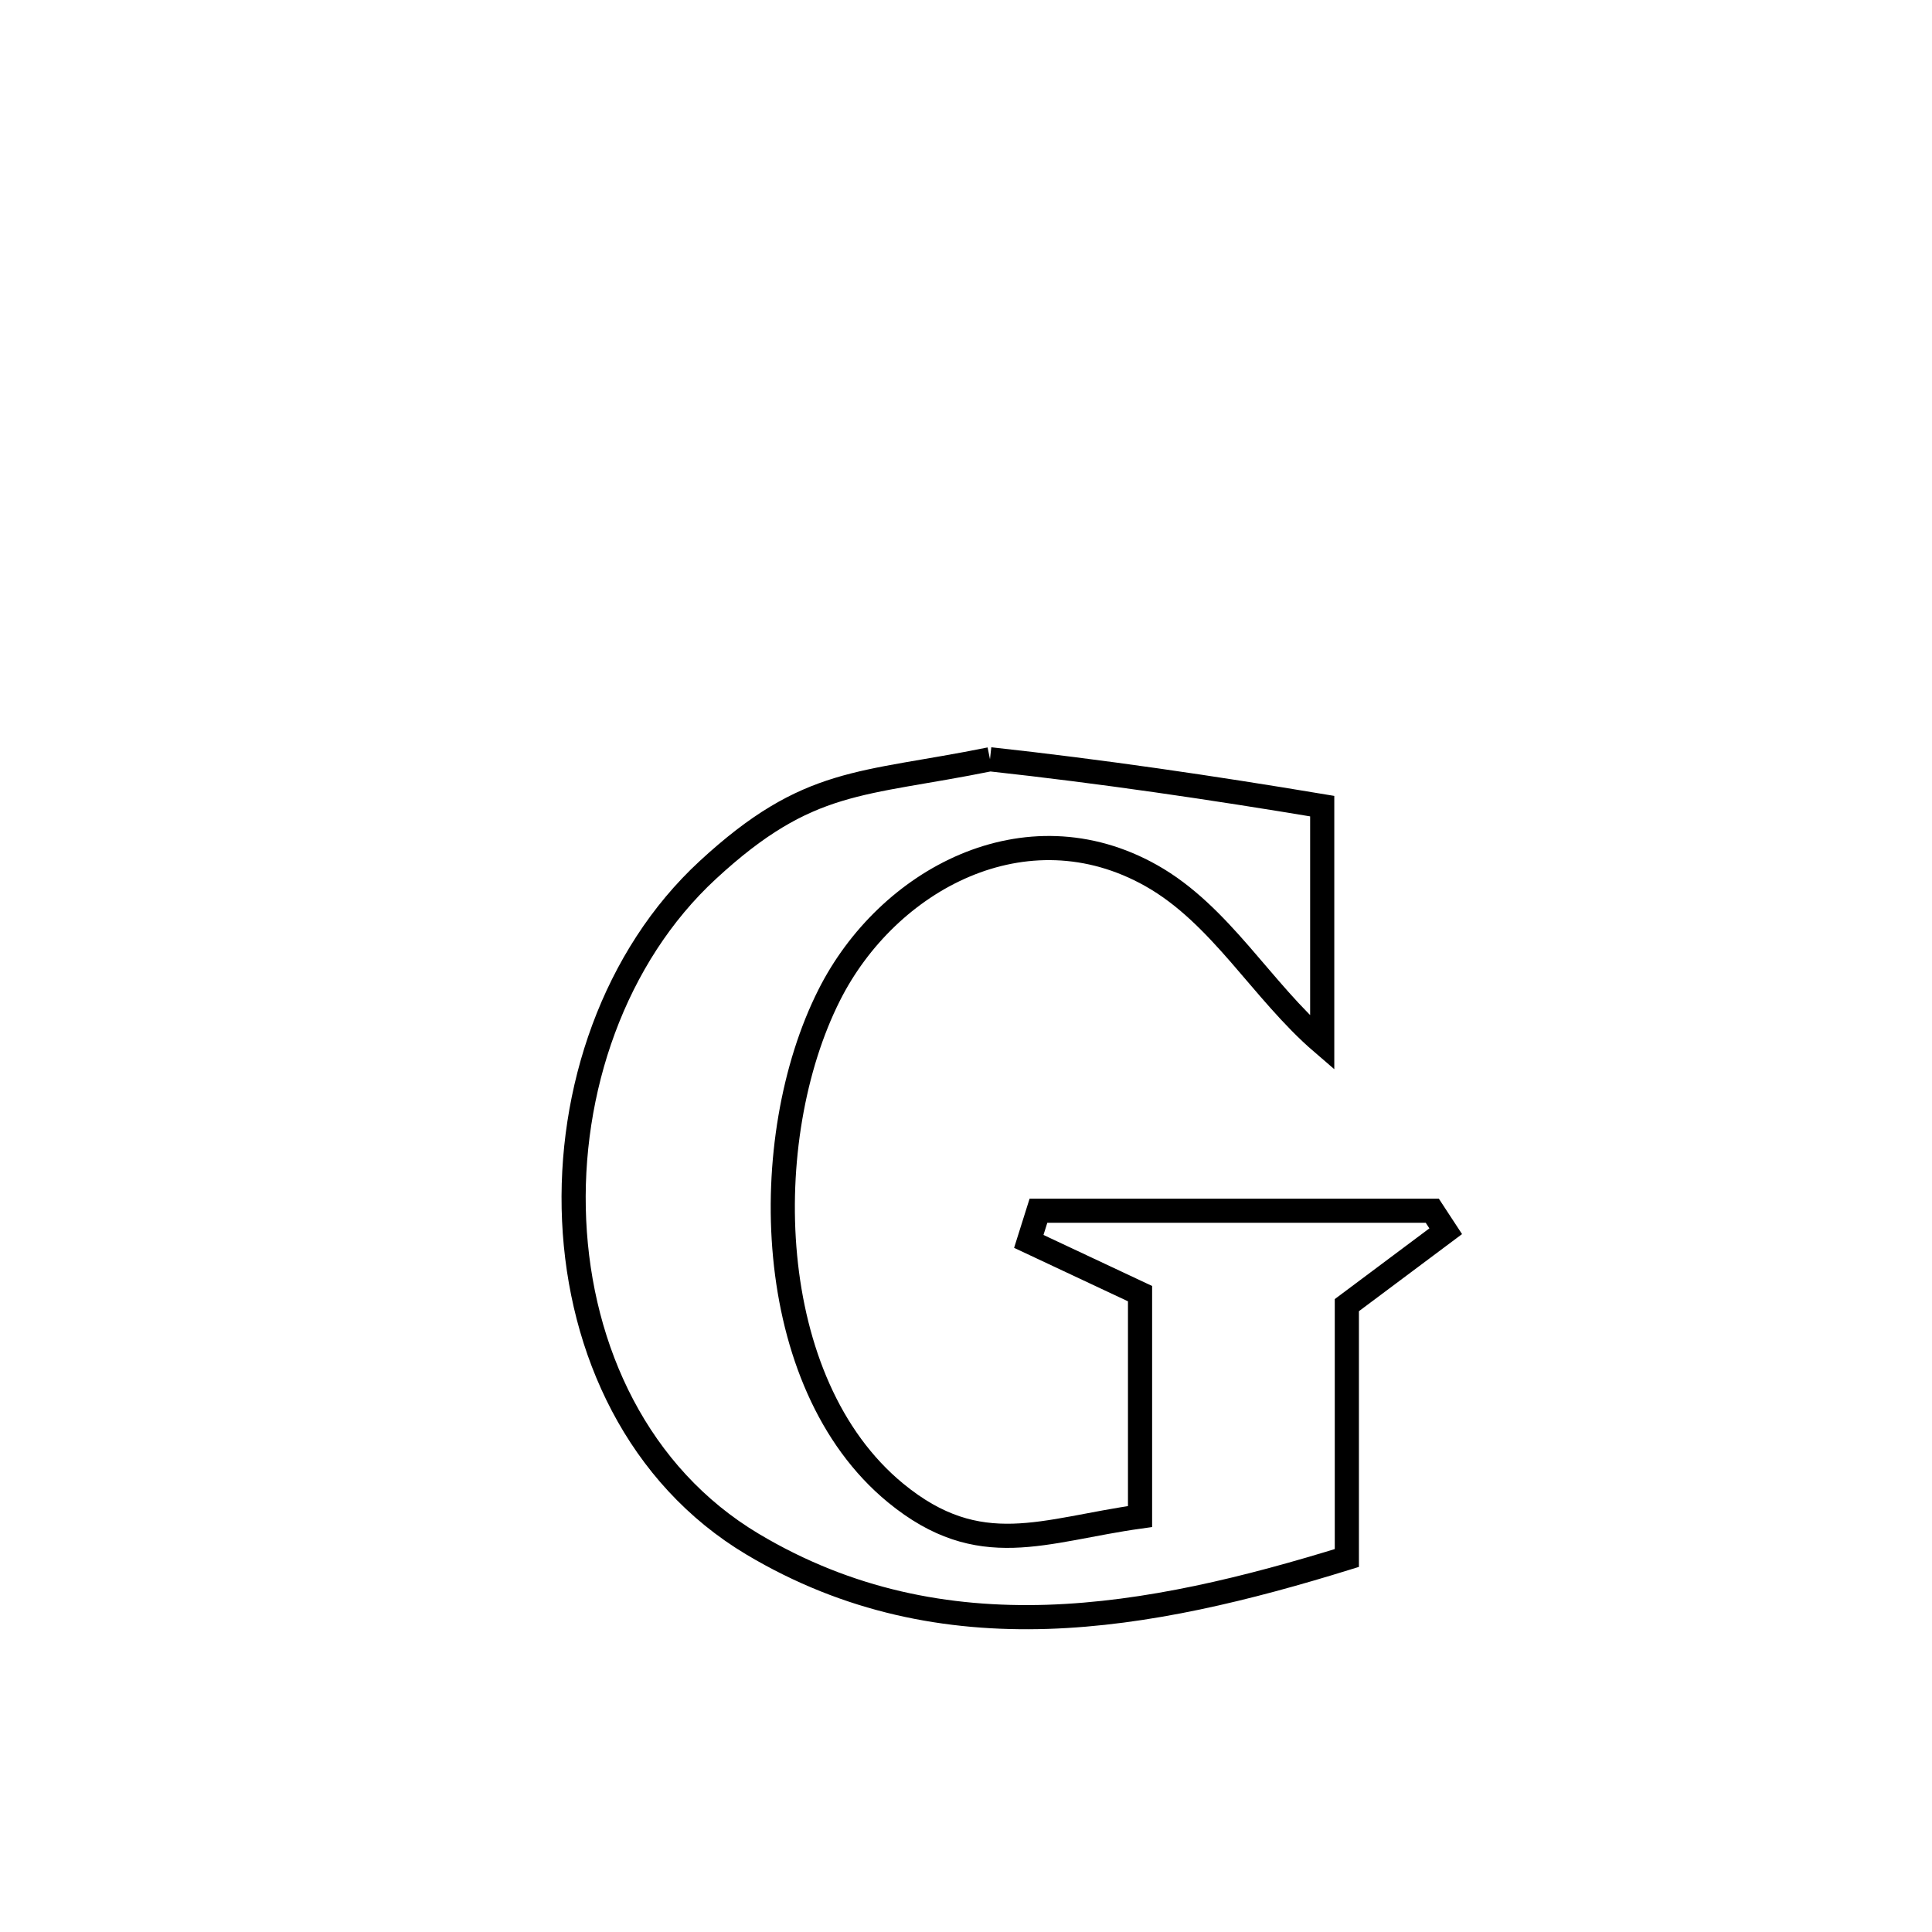 <svg xmlns="http://www.w3.org/2000/svg" viewBox="0.0 0.0 24.0 24.0" height="200px" width="200px"><path fill="none" stroke="black" stroke-width=".3" stroke-opacity="1.0"  filling="0" d="M12.298 9.432 L12.298 9.432 C13.688 9.584 15.047 9.784 16.425 10.014 L16.425 10.014 C16.425 10.994 16.425 11.974 16.425 12.955 L16.425 12.955 C15.674 12.309 15.164 11.363 14.301 10.877 C12.742 9.999 11.025 10.924 10.301 12.361 C9.406 14.136 9.459 17.178 11.126 18.547 C12.172 19.405 12.962 19.006 14.162 18.839 L14.162 18.839 C14.162 17.916 14.162 16.993 14.162 16.07 L14.162 16.07 C13.701 15.853 13.241 15.637 12.78 15.421 L12.78 15.421 C12.82 15.294 12.86 15.167 12.9 15.04 L12.9 15.04 C14.531 15.04 16.161 15.04 17.792 15.04 L17.792 15.04 C17.847 15.125 17.903 15.21 17.959 15.295 L17.959 15.295 C17.55 15.601 17.141 15.907 16.731 16.213 L16.731 16.213 C16.731 17.26 16.731 18.307 16.731 19.354 L16.731 19.354 C15.503 19.734 14.251 20.045 13.01 20.085 C11.768 20.124 10.537 19.891 9.35 19.183 C7.926 18.333 7.206 16.776 7.132 15.162 C7.058 13.549 7.63 11.88 8.793 10.807 C10.045 9.651 10.689 9.758 12.298 9.432 L12.298 9.432"></path></svg>